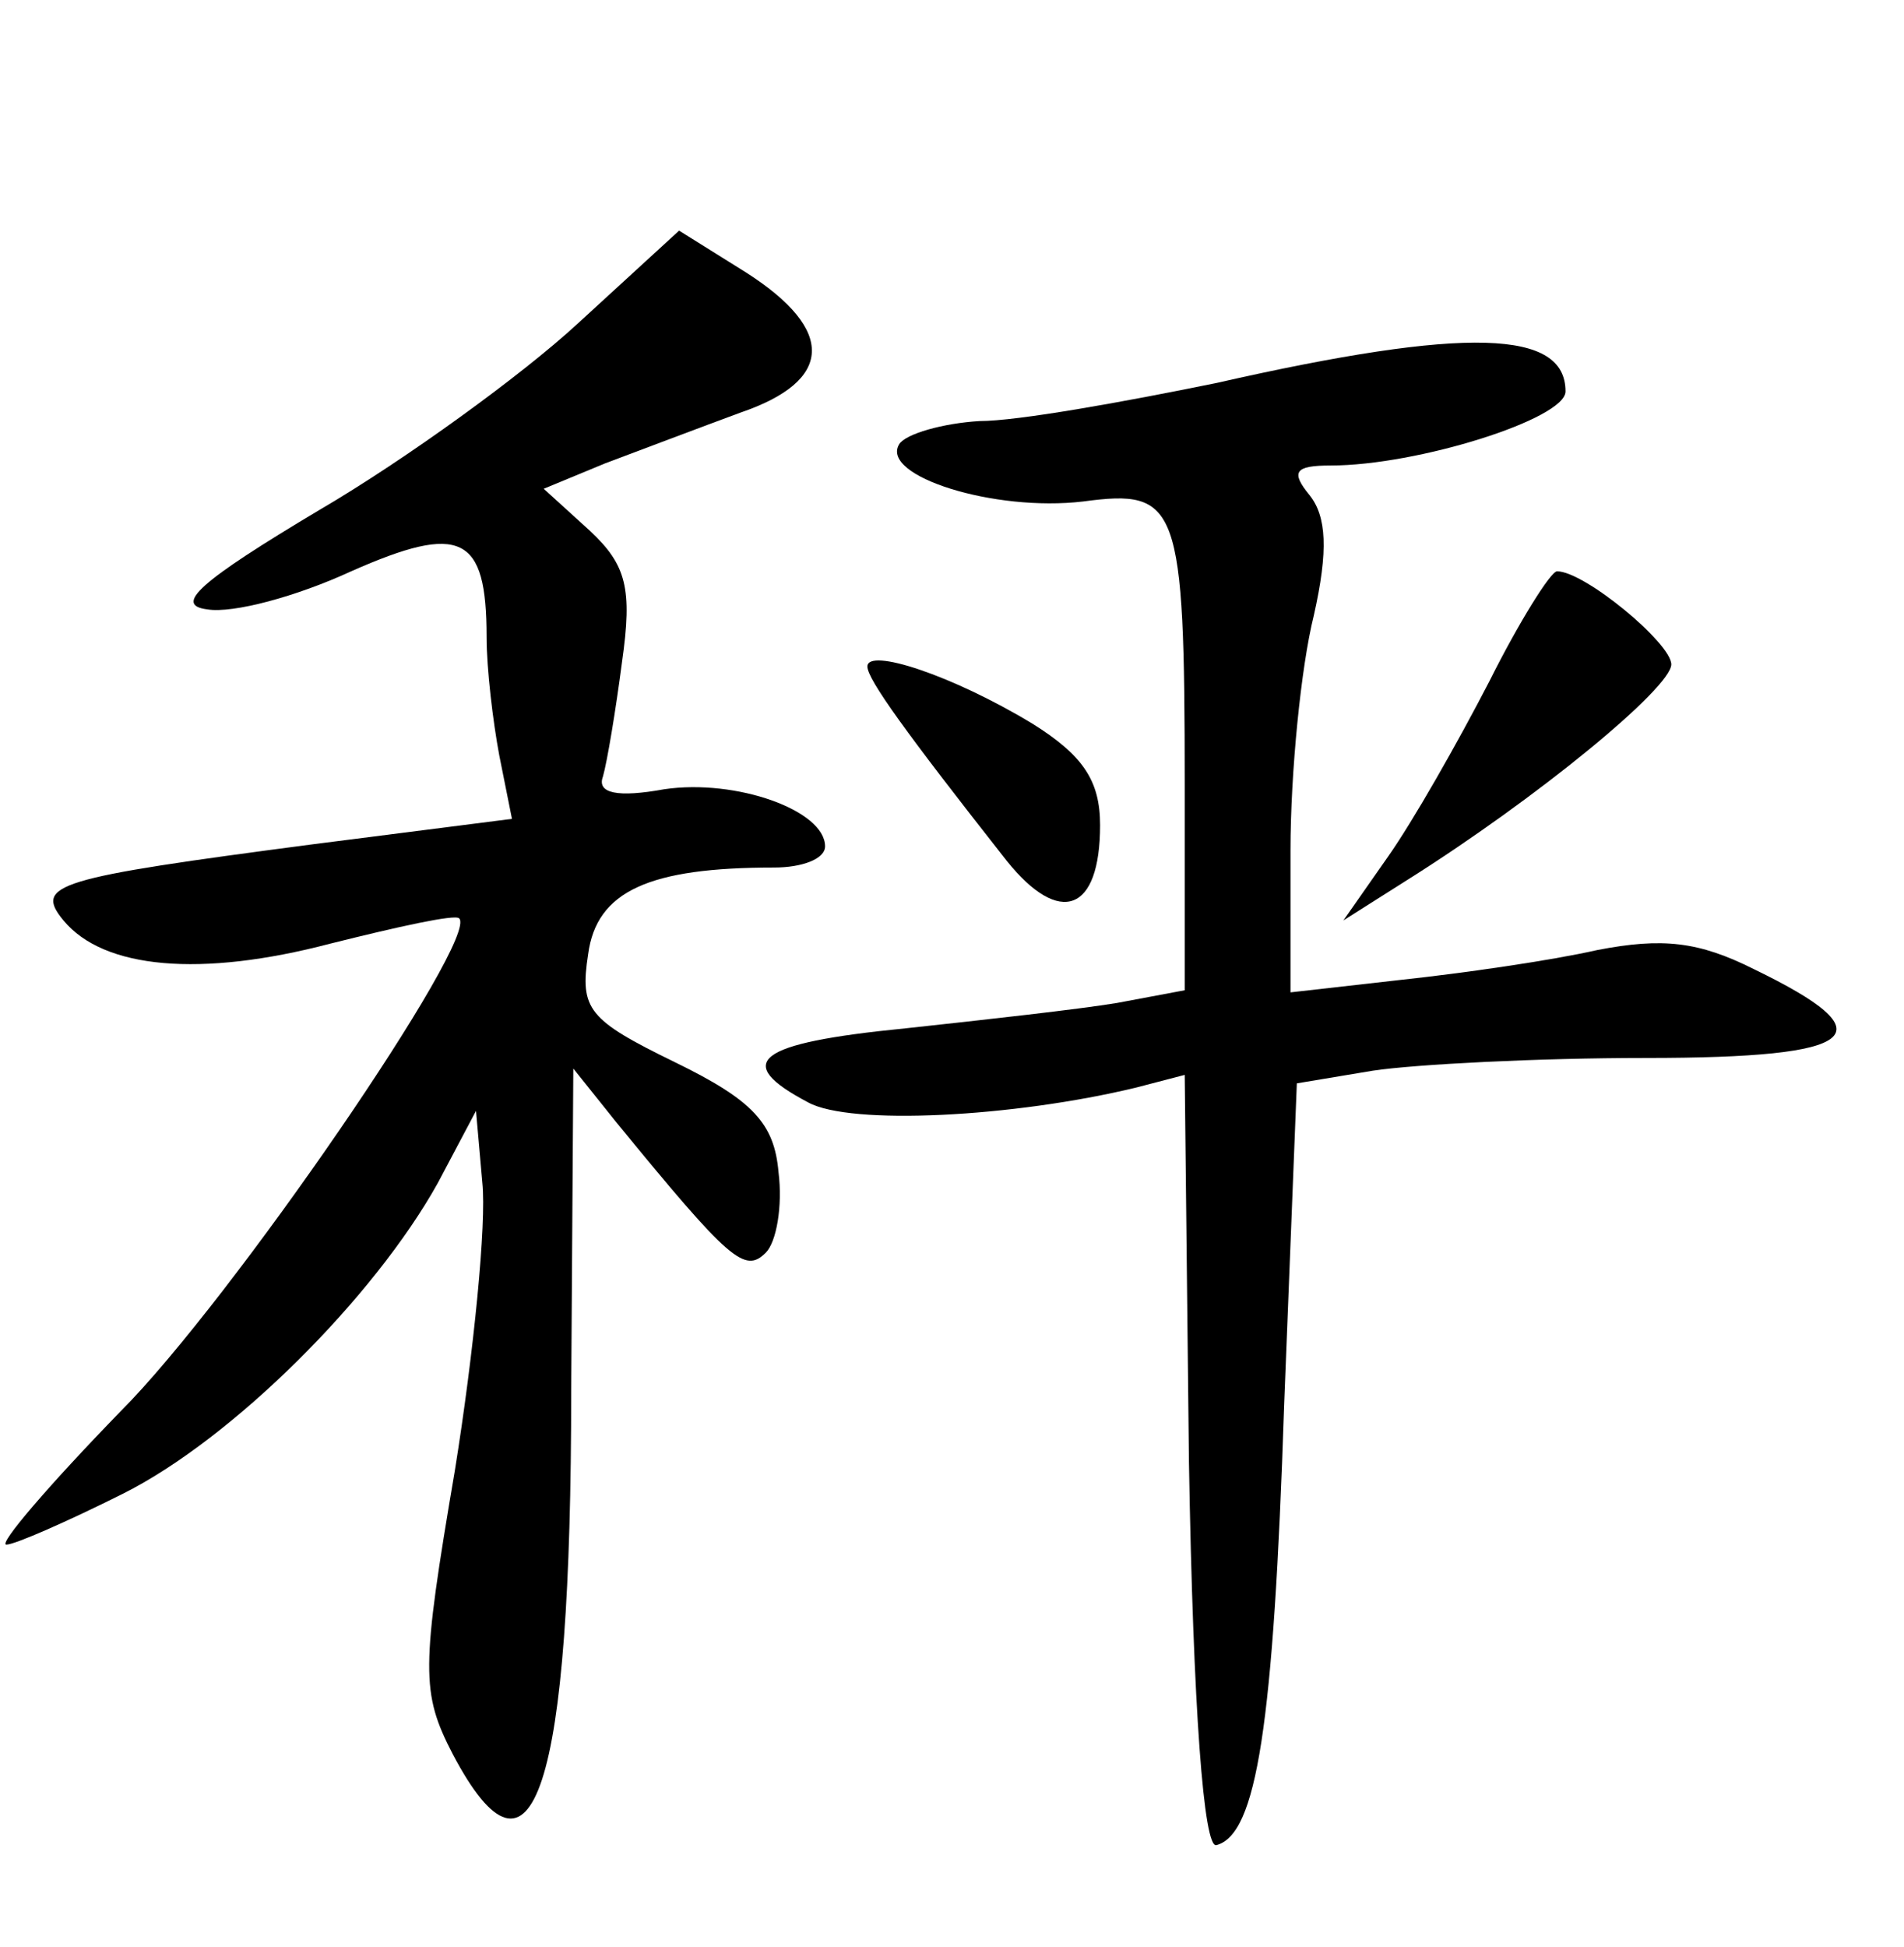 <?xml version="1.0" standalone="no"?>
<!DOCTYPE svg PUBLIC "-//W3C//DTD SVG 20010904//EN"
 "http://www.w3.org/TR/2001/REC-SVG-20010904/DTD/svg10.dtd">
<svg version="1.0" xmlns="http://www.w3.org/2000/svg"
 width="90pt" height="92pt" viewBox="0 0 90 92"
 preserveAspectRatio="xMidYMid meet">
<g transform="translate(0,92) scale(0.1,-0.1)"
fill="#000000" stroke="none">
<path d="M273 767 c-26 -24 -81 -64 -122 -88 -57 -34 -69 -45 -53 -47 12 -2
42 6 68 18 52 23 64 17 64 -31 0 -15 3 -40 6 -56 l6 -30 -94 -12 c-122 -16
-132 -19 -118 -36 19 -23 65 -27 126 -11 32 8 59 14 61 12 10 -9 -108 -181
-160 -233 -34 -35 -58 -63 -54 -63 4 0 29 11 55 24 52 26 119 93 149 147 l18
34 3 -34 c2 -19 -4 -80 -13 -136 -16 -94 -16 -105 -1 -134 38 -72 56 -17 56
172 l1 152 20 -25 c54 -66 61 -72 71 -62 5 5 8 22 6 38 -2 23 -12 34 -49 52
-41 20 -45 25 -41 51 4 30 29 41 88 41 13 0 24 4 24 10 0 17 -42 32 -76 27
-22 -4 -32 -2 -29 6 2 7 6 31 9 54 5 35 2 46 -15 62 l-22 20 29 12 c16 6 45
17 64 24 44 15 45 39 3 66 l-32 20 -48 -44z"/>
<path d="M575 739 c-44 -9 -94 -18 -112 -18 -17 -1 -35 -6 -38 -11 -9 -15 45
-32 87 -27 45 6 48 -1 48 -134 l0 -97 -32 -6 c-18 -3 -63 -8 -100 -12 -71 -7
-82 -16 -46 -35 20 -11 97 -7 155 7 l23 6 2 -183 c2 -117 7 -183 13 -181 19 5
27 56 32 208 l6 152 36 6 c20 3 78 6 129 6 102 0 115 11 51 42 -26 13 -43 15
-74 9 -22 -5 -64 -11 -92 -14 l-53 -6 0 67 c0 37 5 87 11 111 7 31 6 47 -2 57
-9 11 -7 14 10 14 41 0 111 22 111 35 0 29 -46 31 -165 4z"/>
<path d="M704 598 c-15 -29 -36 -66 -48 -83 l-21 -30 30 19 c62 39 125 91 125
102 0 10 -41 44 -54 44 -3 0 -18 -24 -32 -52z"/>
<path d="M410 605 c0 -6 18 -31 66 -92 25 -31 44 -24 44 17 0 21 -8 33 -32 48
-38 23 -78 36 -78 27z"/>
</g>
</svg>
